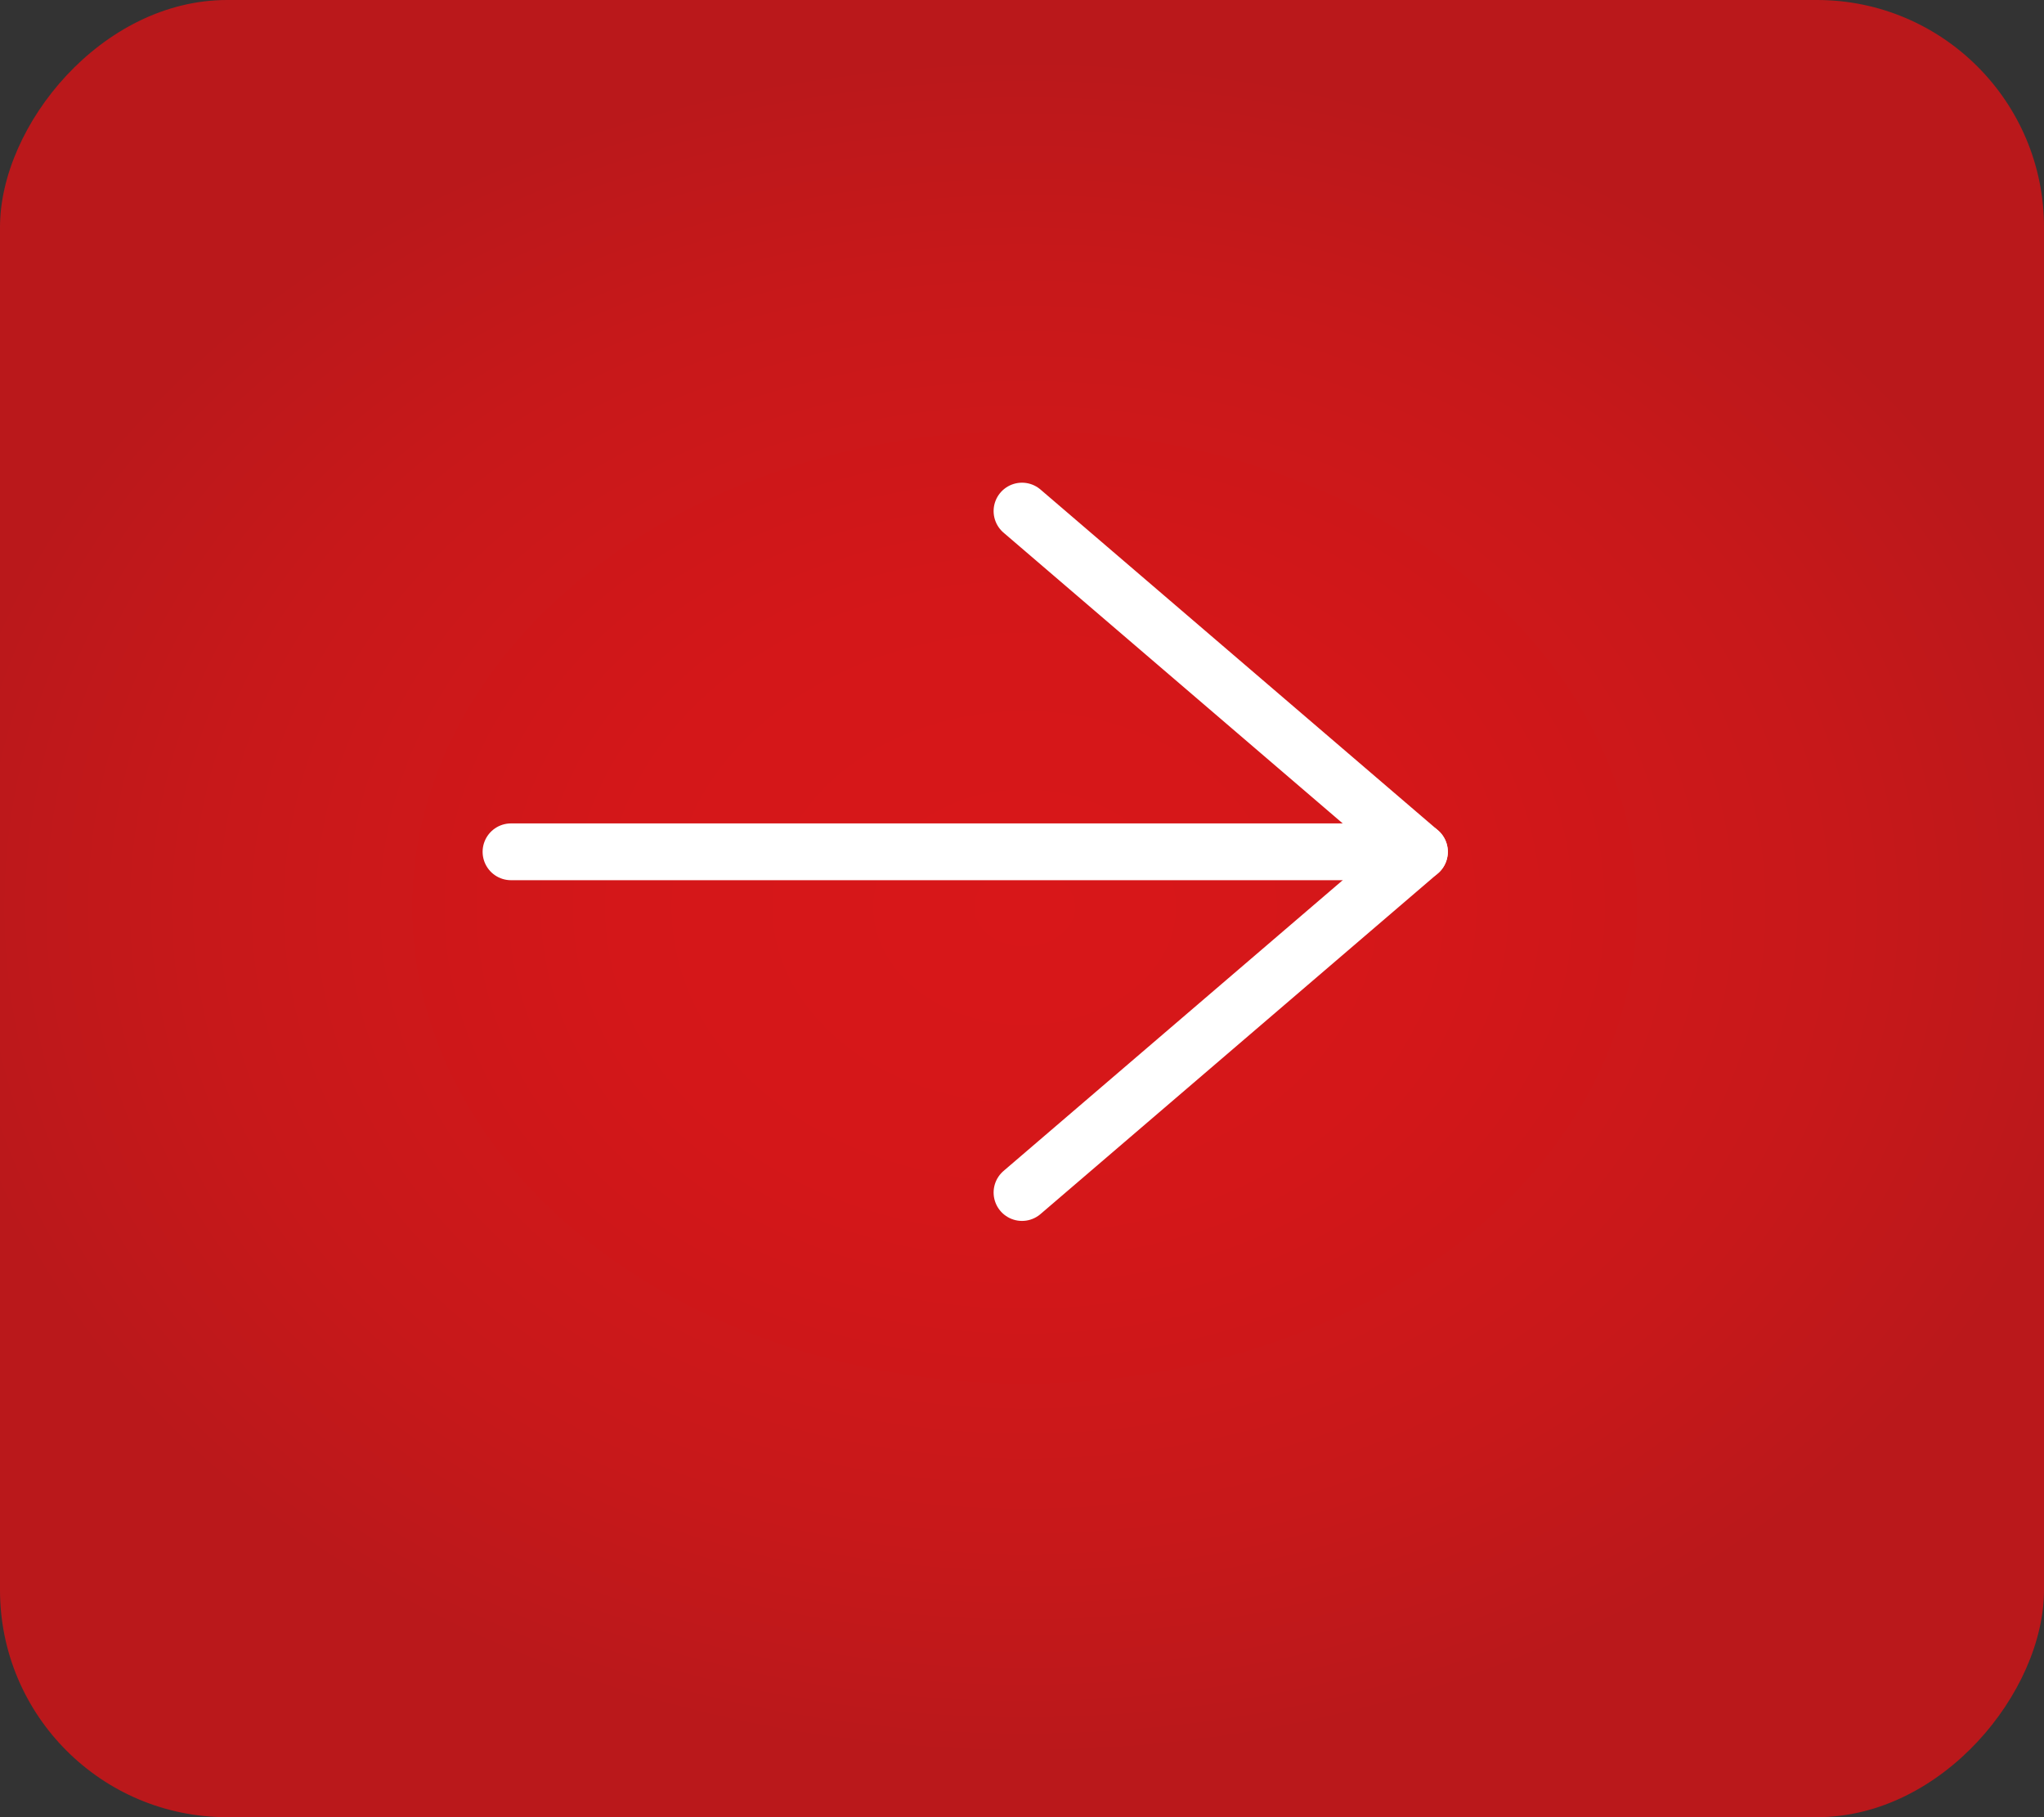 <svg width="36" height="32" viewBox="0 0 36 32" fill="none" xmlns="http://www.w3.org/2000/svg">
<rect x="0" y="0" width="36" height="32" fill="#333333" stroke="none"/>
<rect width="36" height="32" rx="4" transform="matrix(-1 0 0 1 36 0)" fill="url(#paint0_radial_506_14813)"/>
<path d="M9 15H25" stroke="white" stroke-linecap="round" stroke-linejoin="round"/>
<path d="M18 21L25 15L18 9" stroke="white" stroke-linecap="round" stroke-linejoin="round"/>
<defs>
<radialGradient id="paint0_radial_506_14813" cx="0" cy="0" r="1" gradientUnits="userSpaceOnUse" gradientTransform="translate(17.954 15.976) scale(19.166 15.095)">
<stop stop-color="#D81719"/>
<stop offset="0.369" stop-color="#D41719"/>
<stop offset="0.751" stop-color="#C7181A"/>
<stop offset="1" stop-color="#BA181B"/>
</radialGradient>
</defs>
</svg>
